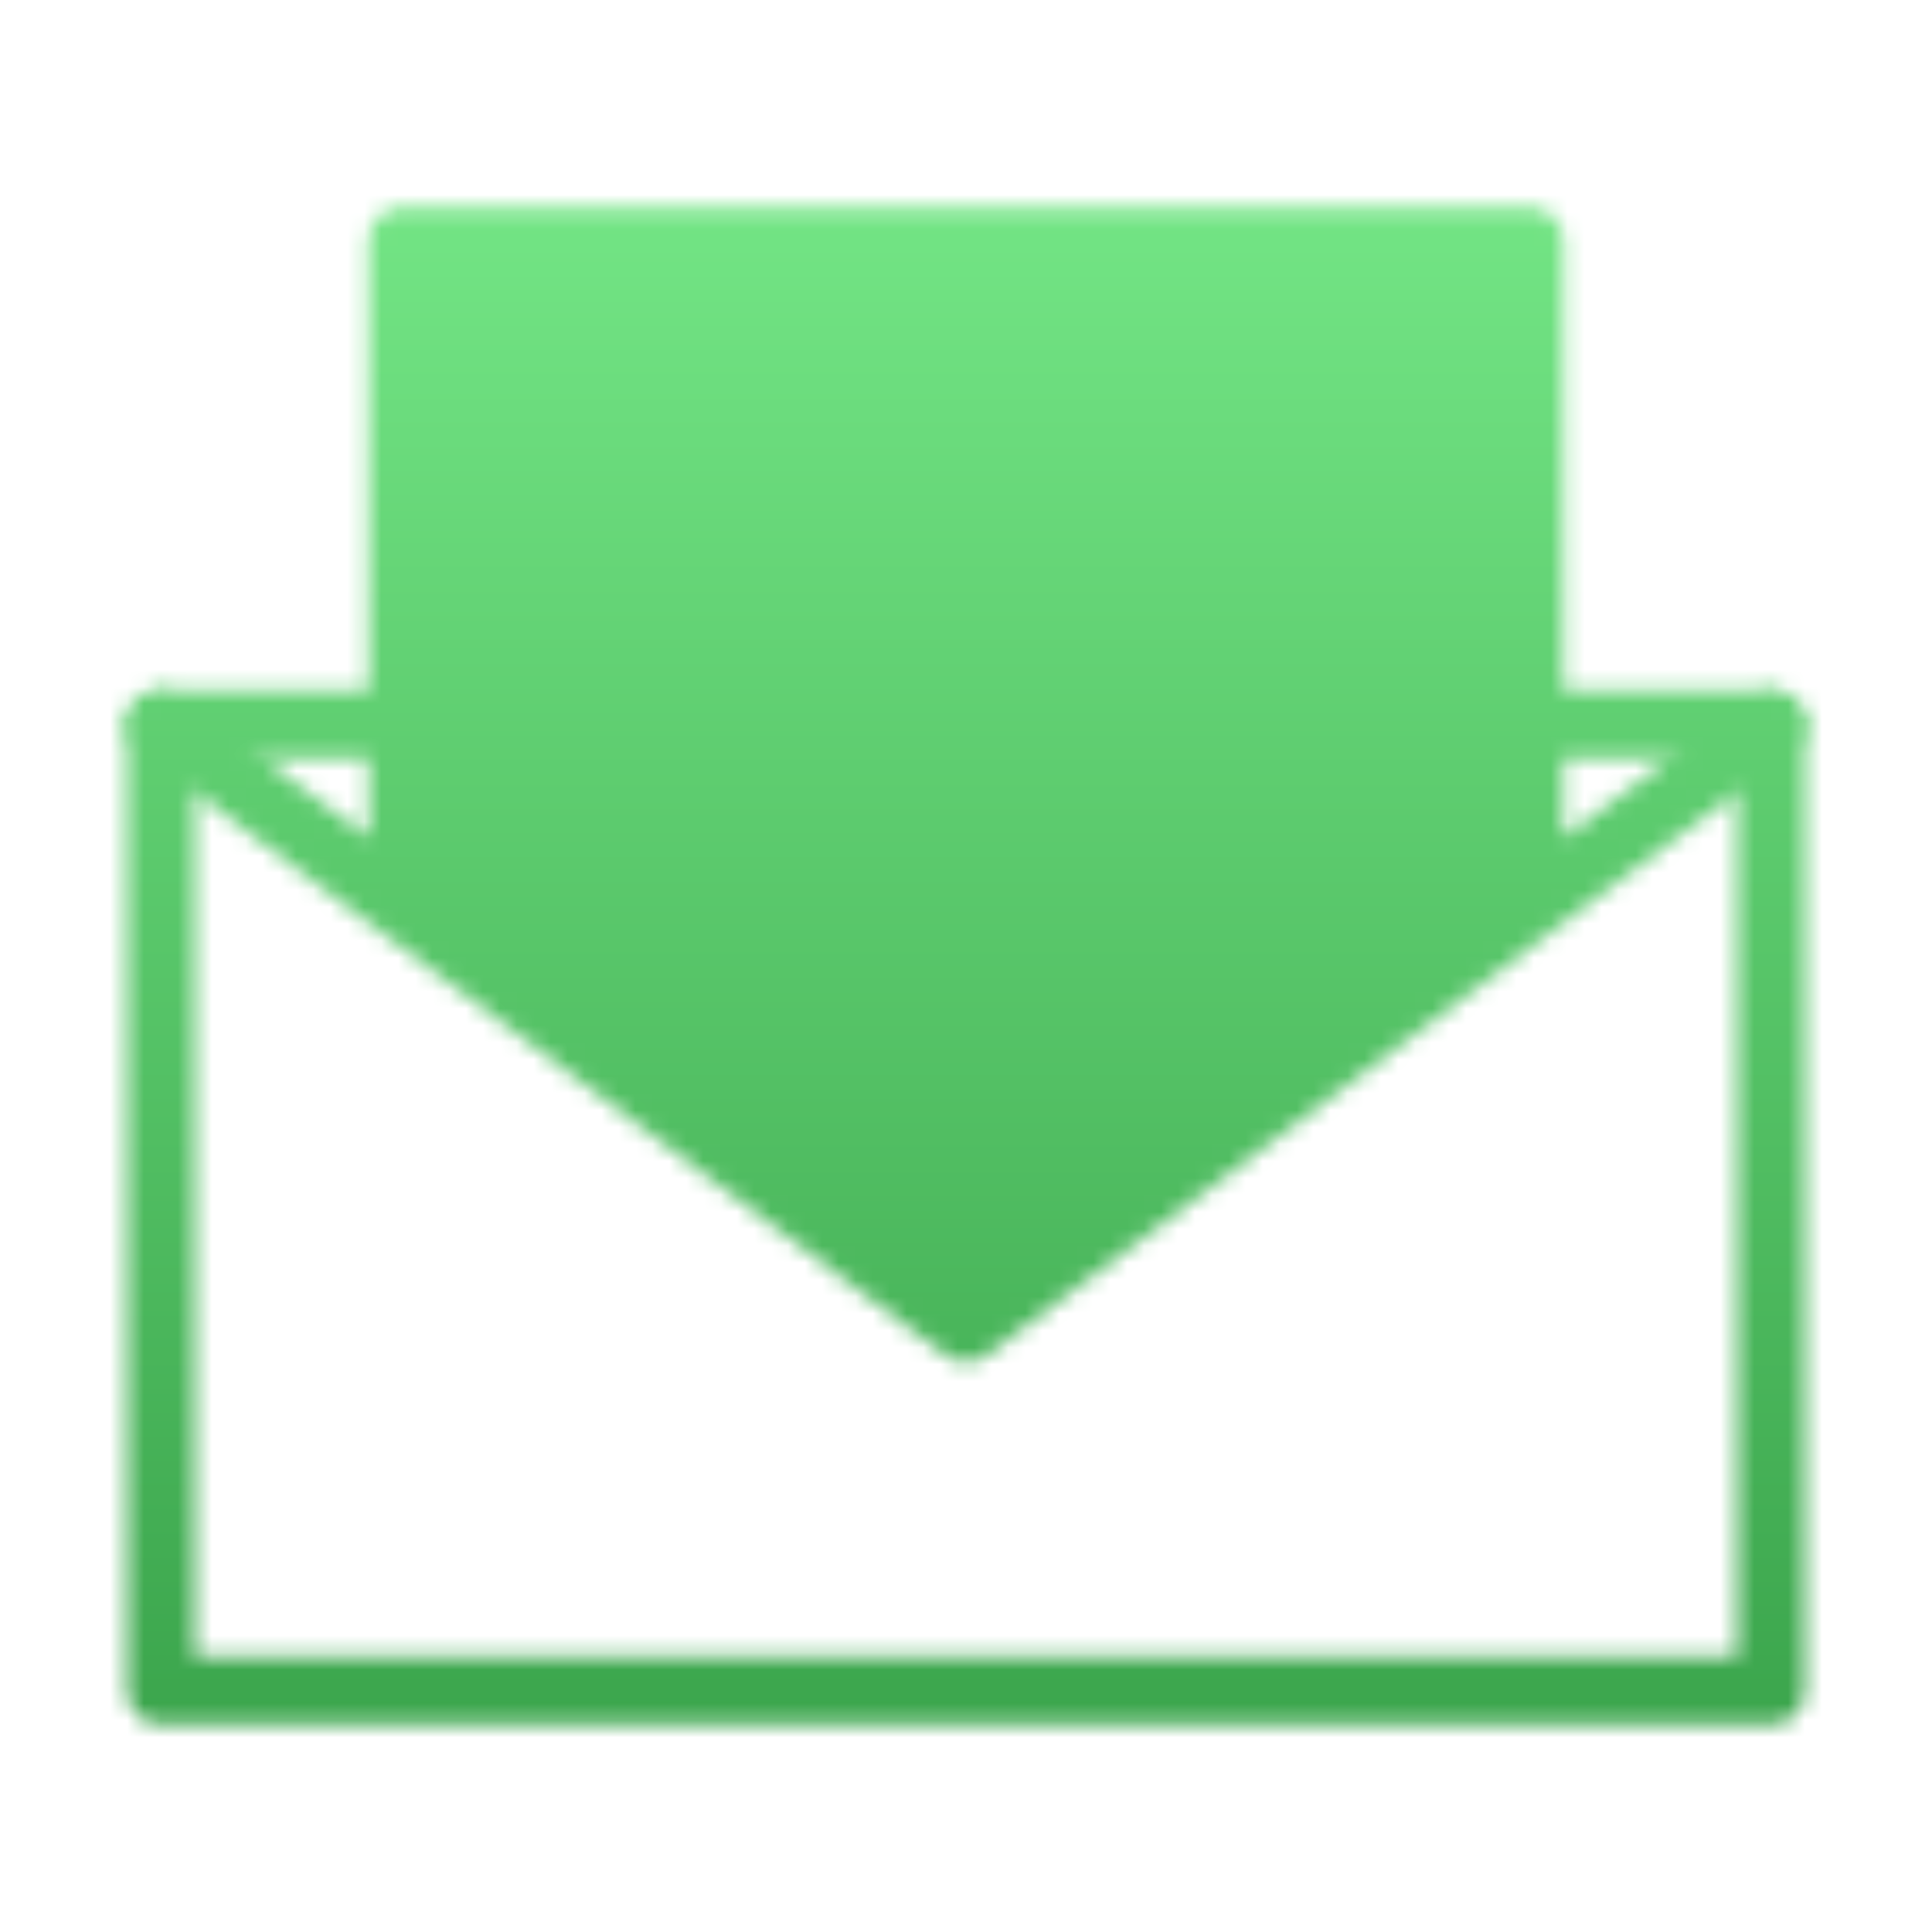<svg width="114" height="114" viewBox="0 0 114 114" fill="none" xmlns="http://www.w3.org/2000/svg">
<mask id="mask0_1129_1433" style="mask-type:luminance" maskUnits="userSpaceOnUse" x="7" y="12" width="100" height="90">
<path d="M23.75 42.75H9.5V99.75H104.5V42.75H90.25" stroke="white" stroke-width="4" stroke-linecap="round" stroke-linejoin="round"/>
<path d="M90.25 14.25H23.75V53.438L57 78.375L90.25 53.438V14.25Z" fill="white"/>
<path d="M23.75 53.438L57 78.375L90.25 53.438M23.75 53.438V14.25H90.25V53.438M23.75 53.438L9.5 42.75M90.25 53.438L104.5 42.75" stroke="white" stroke-width="4" stroke-linecap="round" stroke-linejoin="round"/>
<path d="M45.125 45.125L57 57M57 57L68.875 45.125M57 57V30.875" stroke="black" stroke-width="4" stroke-linecap="round" stroke-linejoin="round"/>
</mask>
<g mask="url(#mask0_1129_1433)">
<path d="M0 0H114V114H0V0Z" fill="url(#paint0_linear_1129_1433)"/>
</g>
<defs>
<linearGradient id="paint0_linear_1129_1433" x1="57" y1="0" x2="57" y2="114" gradientUnits="userSpaceOnUse">
<stop stop-color="#7AED8C"/>
<stop offset="1" stop-color="#349D45"/>
</linearGradient>
</defs>
</svg>
